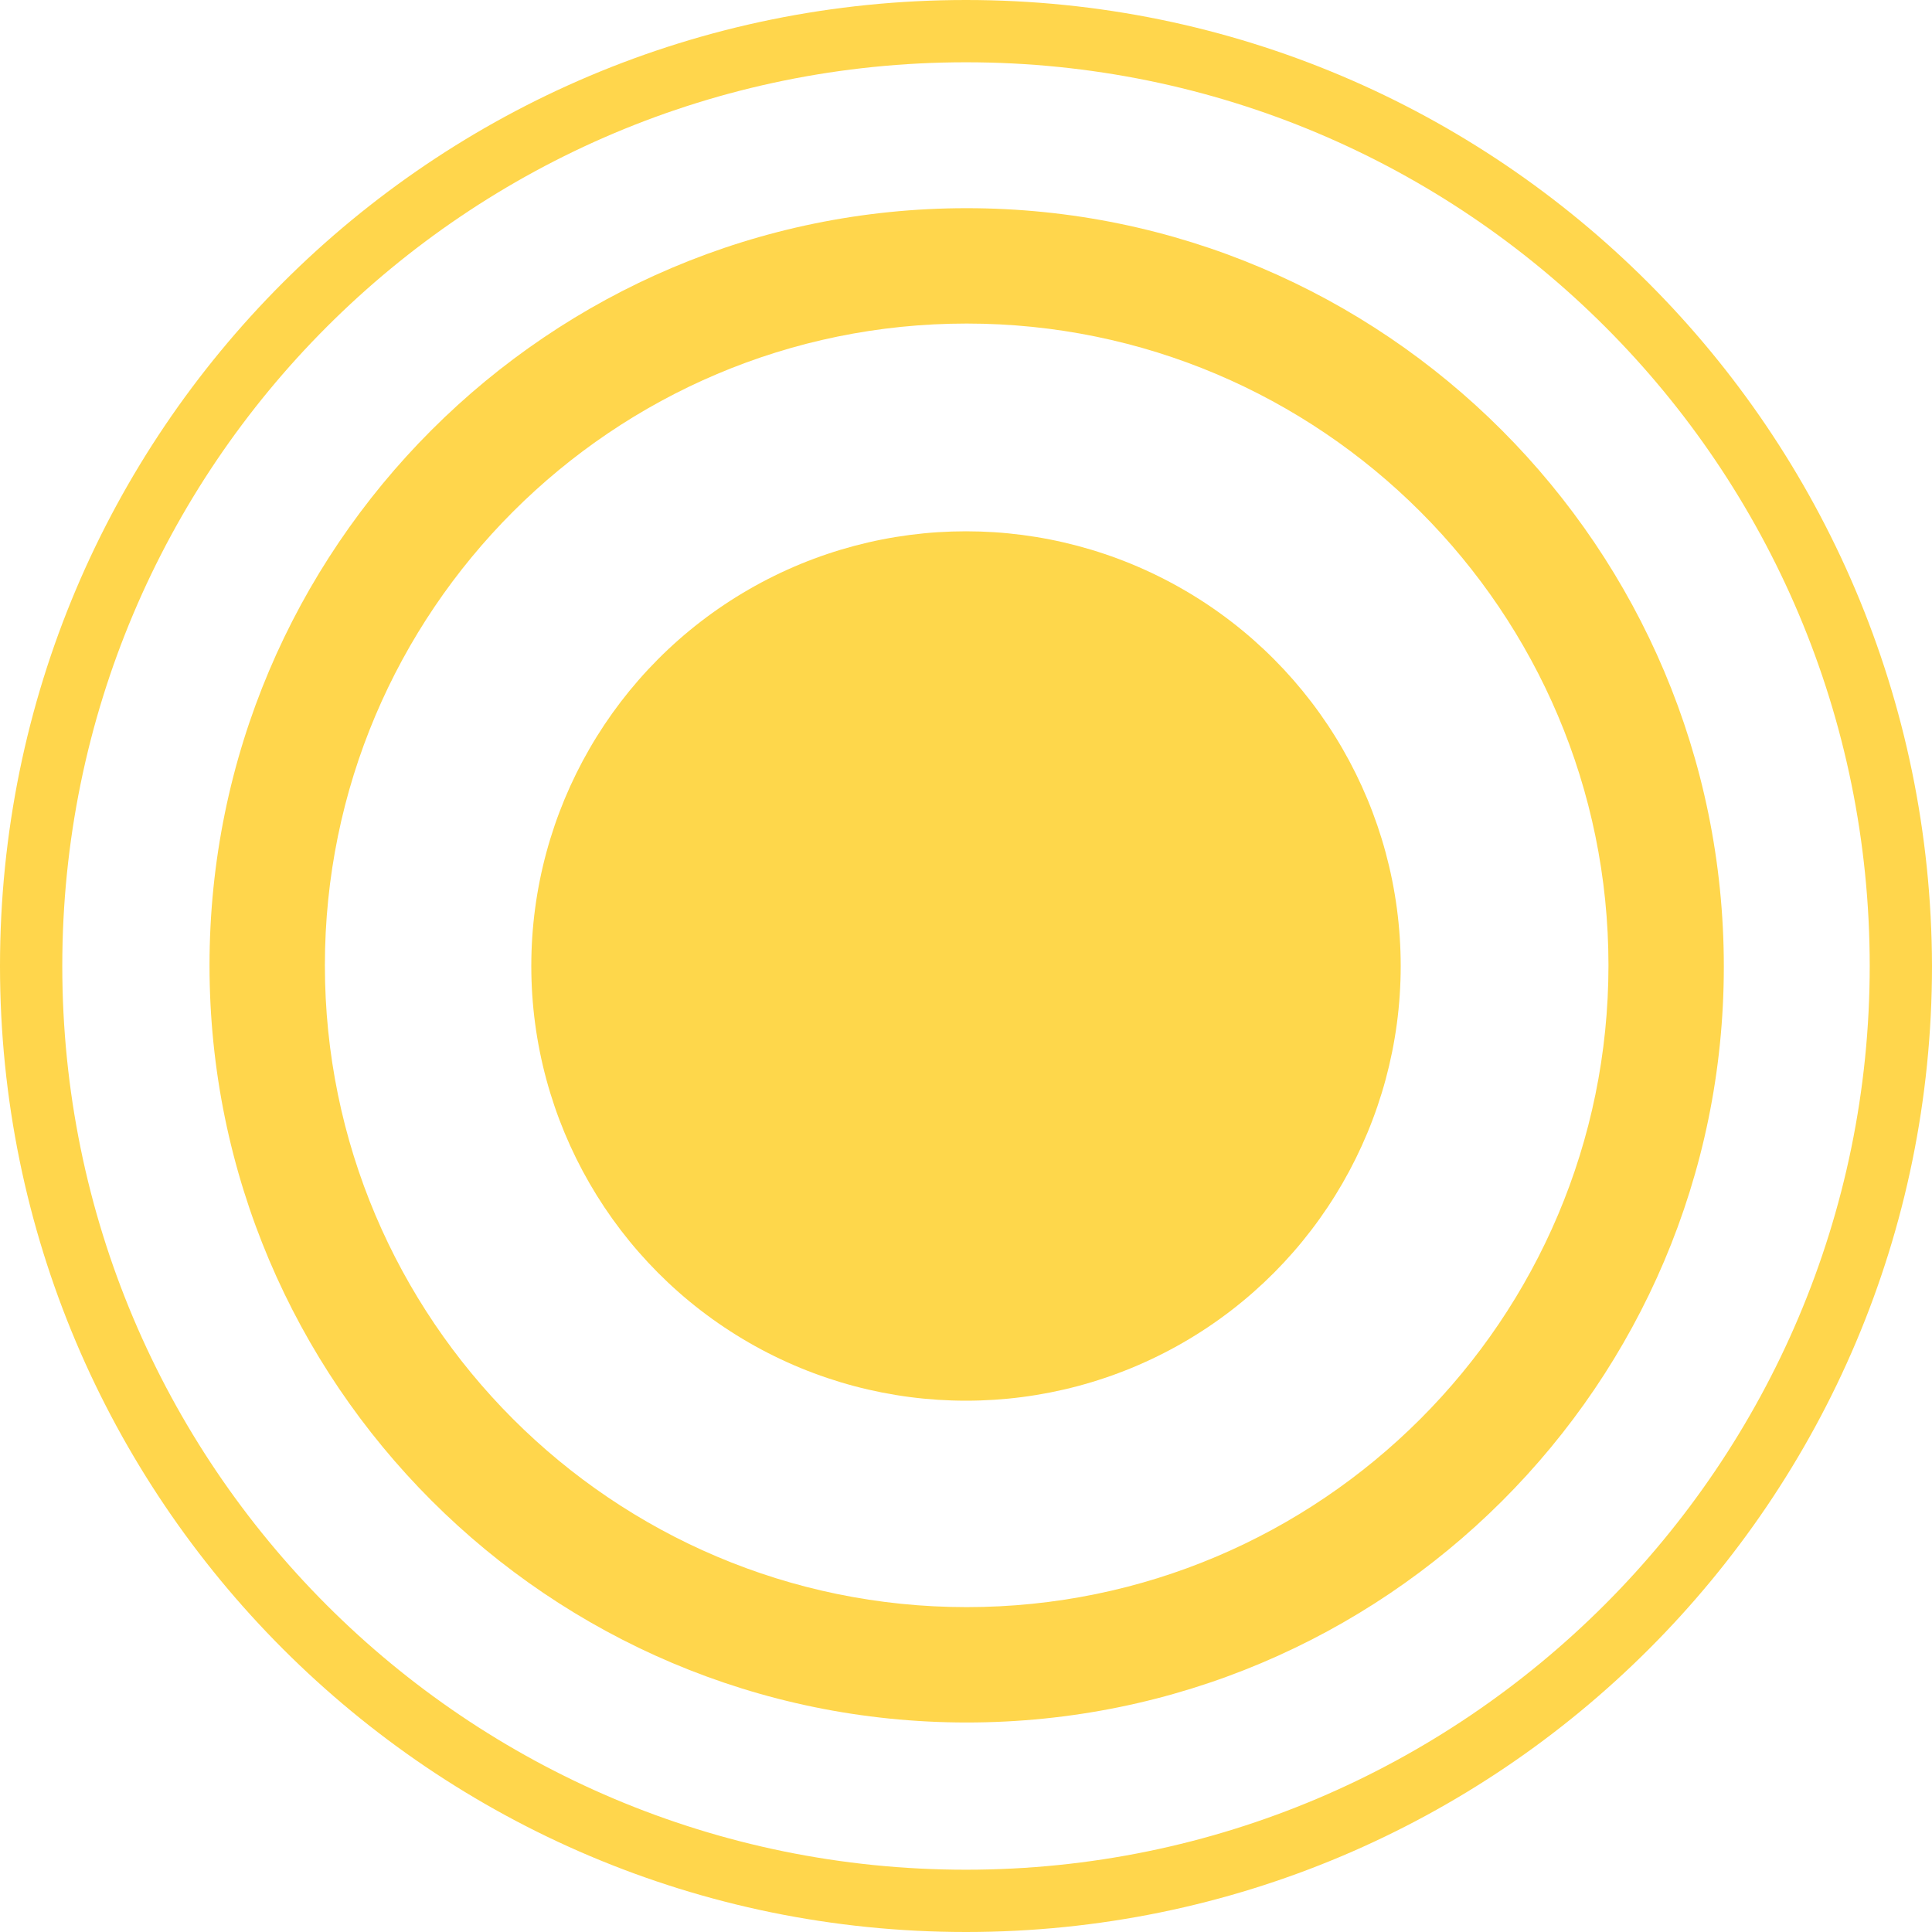 <svg width="240" height="240" viewBox="0 0 240 240" fill="none" xmlns="http://www.w3.org/2000/svg">
<g filter="url(#filter0_f_2754_2608)">
<path d="M120 0C53.663 0 0 53.663 0 120C0 186.173 53.663 240 120 240C186.173 240 240 186.337 240 120C239.835 53.663 186.173 0 120 0ZM120 232.263C57.942 232.263 7.737 182.058 7.737 120C7.737 57.942 57.942 7.737 120 7.737C182.058 7.737 232.263 57.942 232.263 120C232.263 181.893 181.893 232.263 120 232.263Z" fill="#FFD64C"/>
</g>
<g filter="url(#filter1_f_2754_2608)">
<path d="M120.084 25.861C68.196 25.861 26.027 68.03 26.027 119.918C26.027 171.805 68.196 213.974 120.084 213.974C171.971 213.974 214.14 171.97 214.14 120.082C214.14 68.03 171.971 25.861 120.084 25.861ZM120.084 199.643C76.103 199.643 40.358 163.898 40.358 119.918C40.358 75.937 76.103 40.192 120.084 40.192C164.064 40.192 199.809 75.937 199.809 119.918C199.809 163.898 164.064 199.643 120.084 199.643Z" fill="#FFD64C"/>
</g>
<g filter="url(#filter2_f_2754_2608)">
<circle cx="120" cy="120" r="54" fill="#FED74B"/>
</g>
<defs>
<filter id="filter0_f_2754_2608" x="-2" y="-2" width="244" height="244" filterUnits="userSpaceOnUse" color-interpolation-filters="sRGB">
<feFlood flood-opacity="0" result="BackgroundImageFix"/>
<feBlend mode="normal" in="SourceGraphic" in2="BackgroundImageFix" result="shape"/>
<feGaussianBlur stdDeviation="1" result="effect1_foregroundBlur_2754_2608"/>
</filter>
<filter id="filter1_f_2754_2608" x="24.027" y="23.861" width="192.112" height="192.113" filterUnits="userSpaceOnUse" color-interpolation-filters="sRGB">
<feFlood flood-opacity="0" result="BackgroundImageFix"/>
<feBlend mode="normal" in="SourceGraphic" in2="BackgroundImageFix" result="shape"/>
<feGaussianBlur stdDeviation="1" result="effect1_foregroundBlur_2754_2608"/>
</filter>
<filter id="filter2_f_2754_2608" x="64" y="64" width="112" height="112" filterUnits="userSpaceOnUse" color-interpolation-filters="sRGB">
<feFlood flood-opacity="0" result="BackgroundImageFix"/>
<feBlend mode="normal" in="SourceGraphic" in2="BackgroundImageFix" result="shape"/>
<feGaussianBlur stdDeviation="1" result="effect1_foregroundBlur_2754_2608"/>
</filter>
</defs>
</svg>
